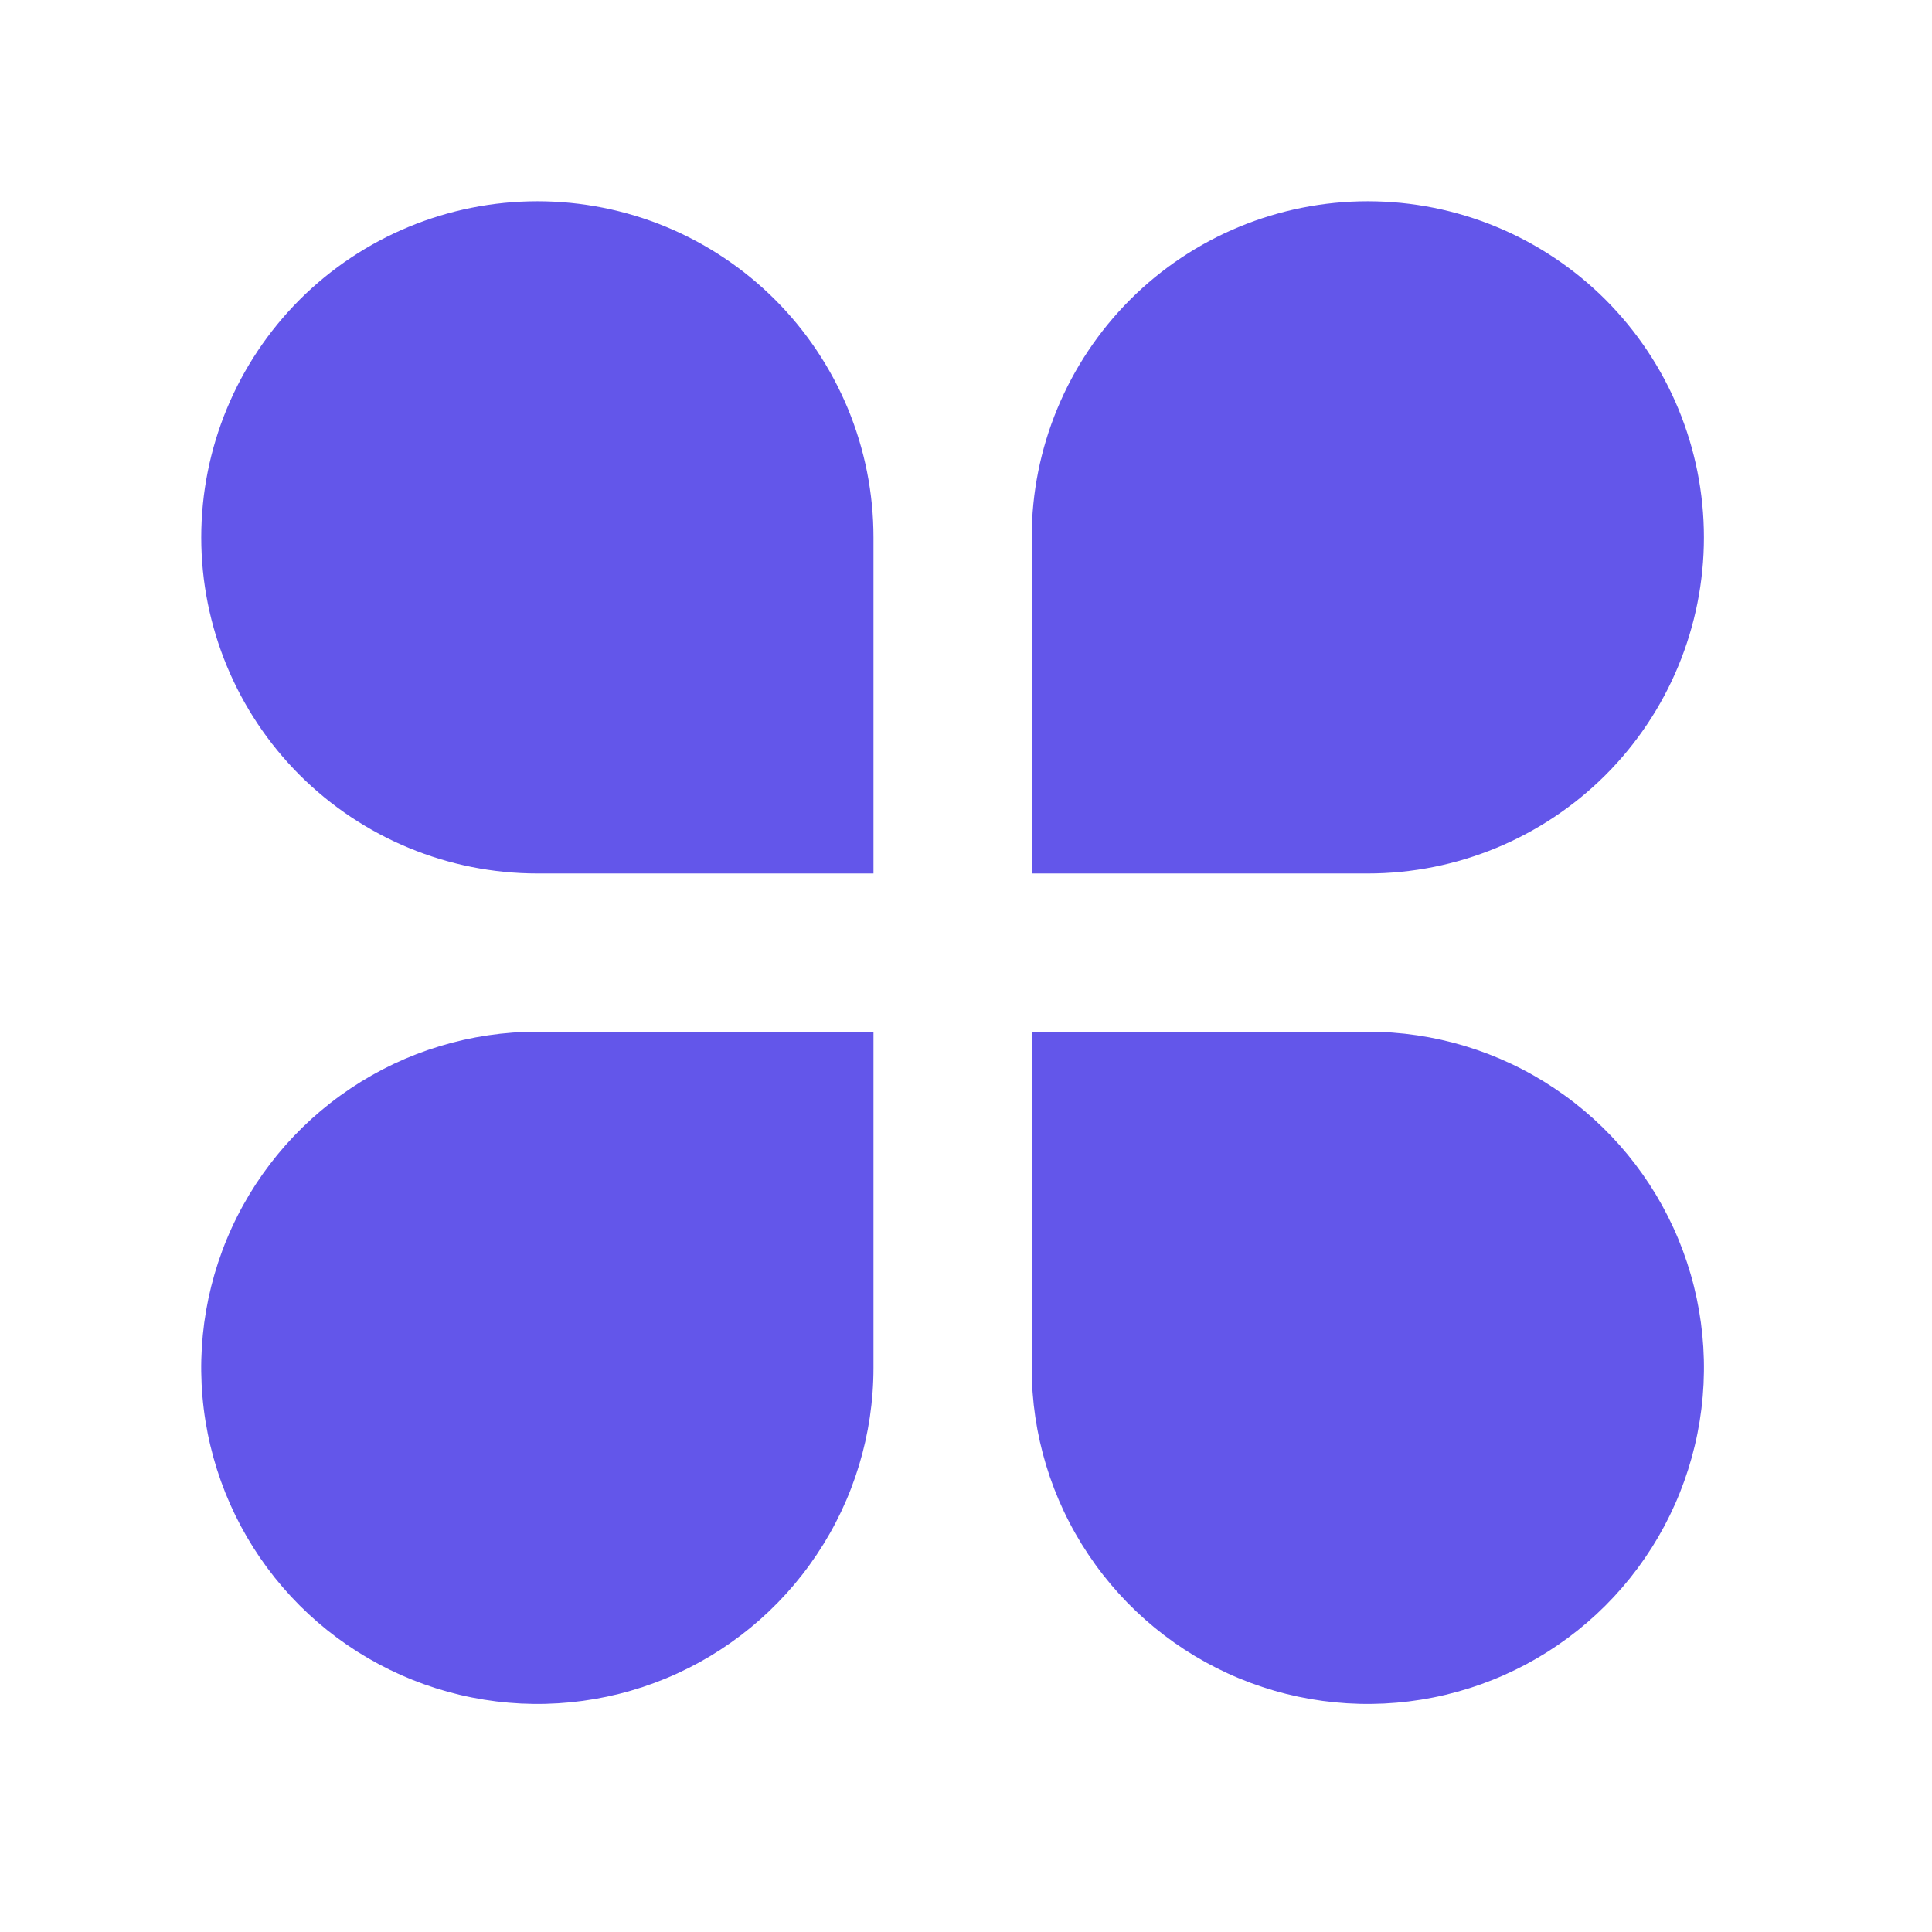 <svg xmlns="http://www.w3.org/2000/svg" xmlns:xlink="http://www.w3.org/1999/xlink" fill="none" version="1.1" width="18" height="18" viewBox="0 0 18 18"><g><g></g><g><path d="M7.221,2.792C7.512,3.083,7.742,3.428,7.9,3.808C8.057,4.188,8.138,4.595,8.138,5.007Q8.138,5.007,8.138,8.138L5.007,8.138C4.176,8.138,3.38,7.808,2.792,7.221C2.205,6.634,1.875,5.837,1.875,5.007C1.875,4.176,2.205,3.38,2.792,2.792C3.38,2.205,4.176,1.875,5.007,1.875C5.418,1.875,5.825,1.956,6.205,2.113C6.585,2.271,6.93,2.501,7.221,2.792Q7.221,2.792,7.221,2.792ZM8.138,12.743C8.138,13.363,7.955,13.968,7.61,14.483C7.266,14.998,6.777,15.4,6.205,15.637C5.633,15.874,5.003,15.936,4.396,15.815C3.788,15.694,3.23,15.396,2.792,14.958C2.354,14.52,2.056,13.962,1.935,13.354C1.814,12.747,1.876,12.117,2.113,11.545C2.35,10.973,2.752,10.484,3.267,10.14C3.782,9.795,4.387,9.612,5.007,9.612Q5.007,9.612,8.138,9.612L8.138,12.743L8.138,12.743ZM15.875,5.007C15.875,5.837,15.545,6.634,14.958,7.221C14.37,7.808,13.574,8.138,12.743,8.138Q12.743,8.138,9.612,8.138L9.612,5.007C9.612,4.176,9.942,3.38,10.529,2.792C11.116,2.205,11.913,1.875,12.743,1.875C13.574,1.875,14.37,2.205,14.958,2.792C15.545,3.38,15.875,4.176,15.875,5.007Q15.875,5.007,15.875,5.007ZM14.483,10.14C14.998,10.484,15.4,10.973,15.637,11.545C15.874,12.117,15.936,12.747,15.815,13.354C15.694,13.962,15.396,14.52,14.958,14.958C14.52,15.396,13.962,15.694,13.354,15.815C12.747,15.936,12.117,15.874,11.545,15.637C10.973,15.4,10.484,14.998,10.14,14.483C9.795,13.968,9.612,13.363,9.612,12.743Q9.612,12.743,9.612,9.612L12.743,9.612C13.363,9.612,13.968,9.795,14.483,10.14Q14.483,10.14,14.483,10.14Z" fill-rule="evenodd" fill="#6356EA" fill-opacity="1"/></g></g></svg>